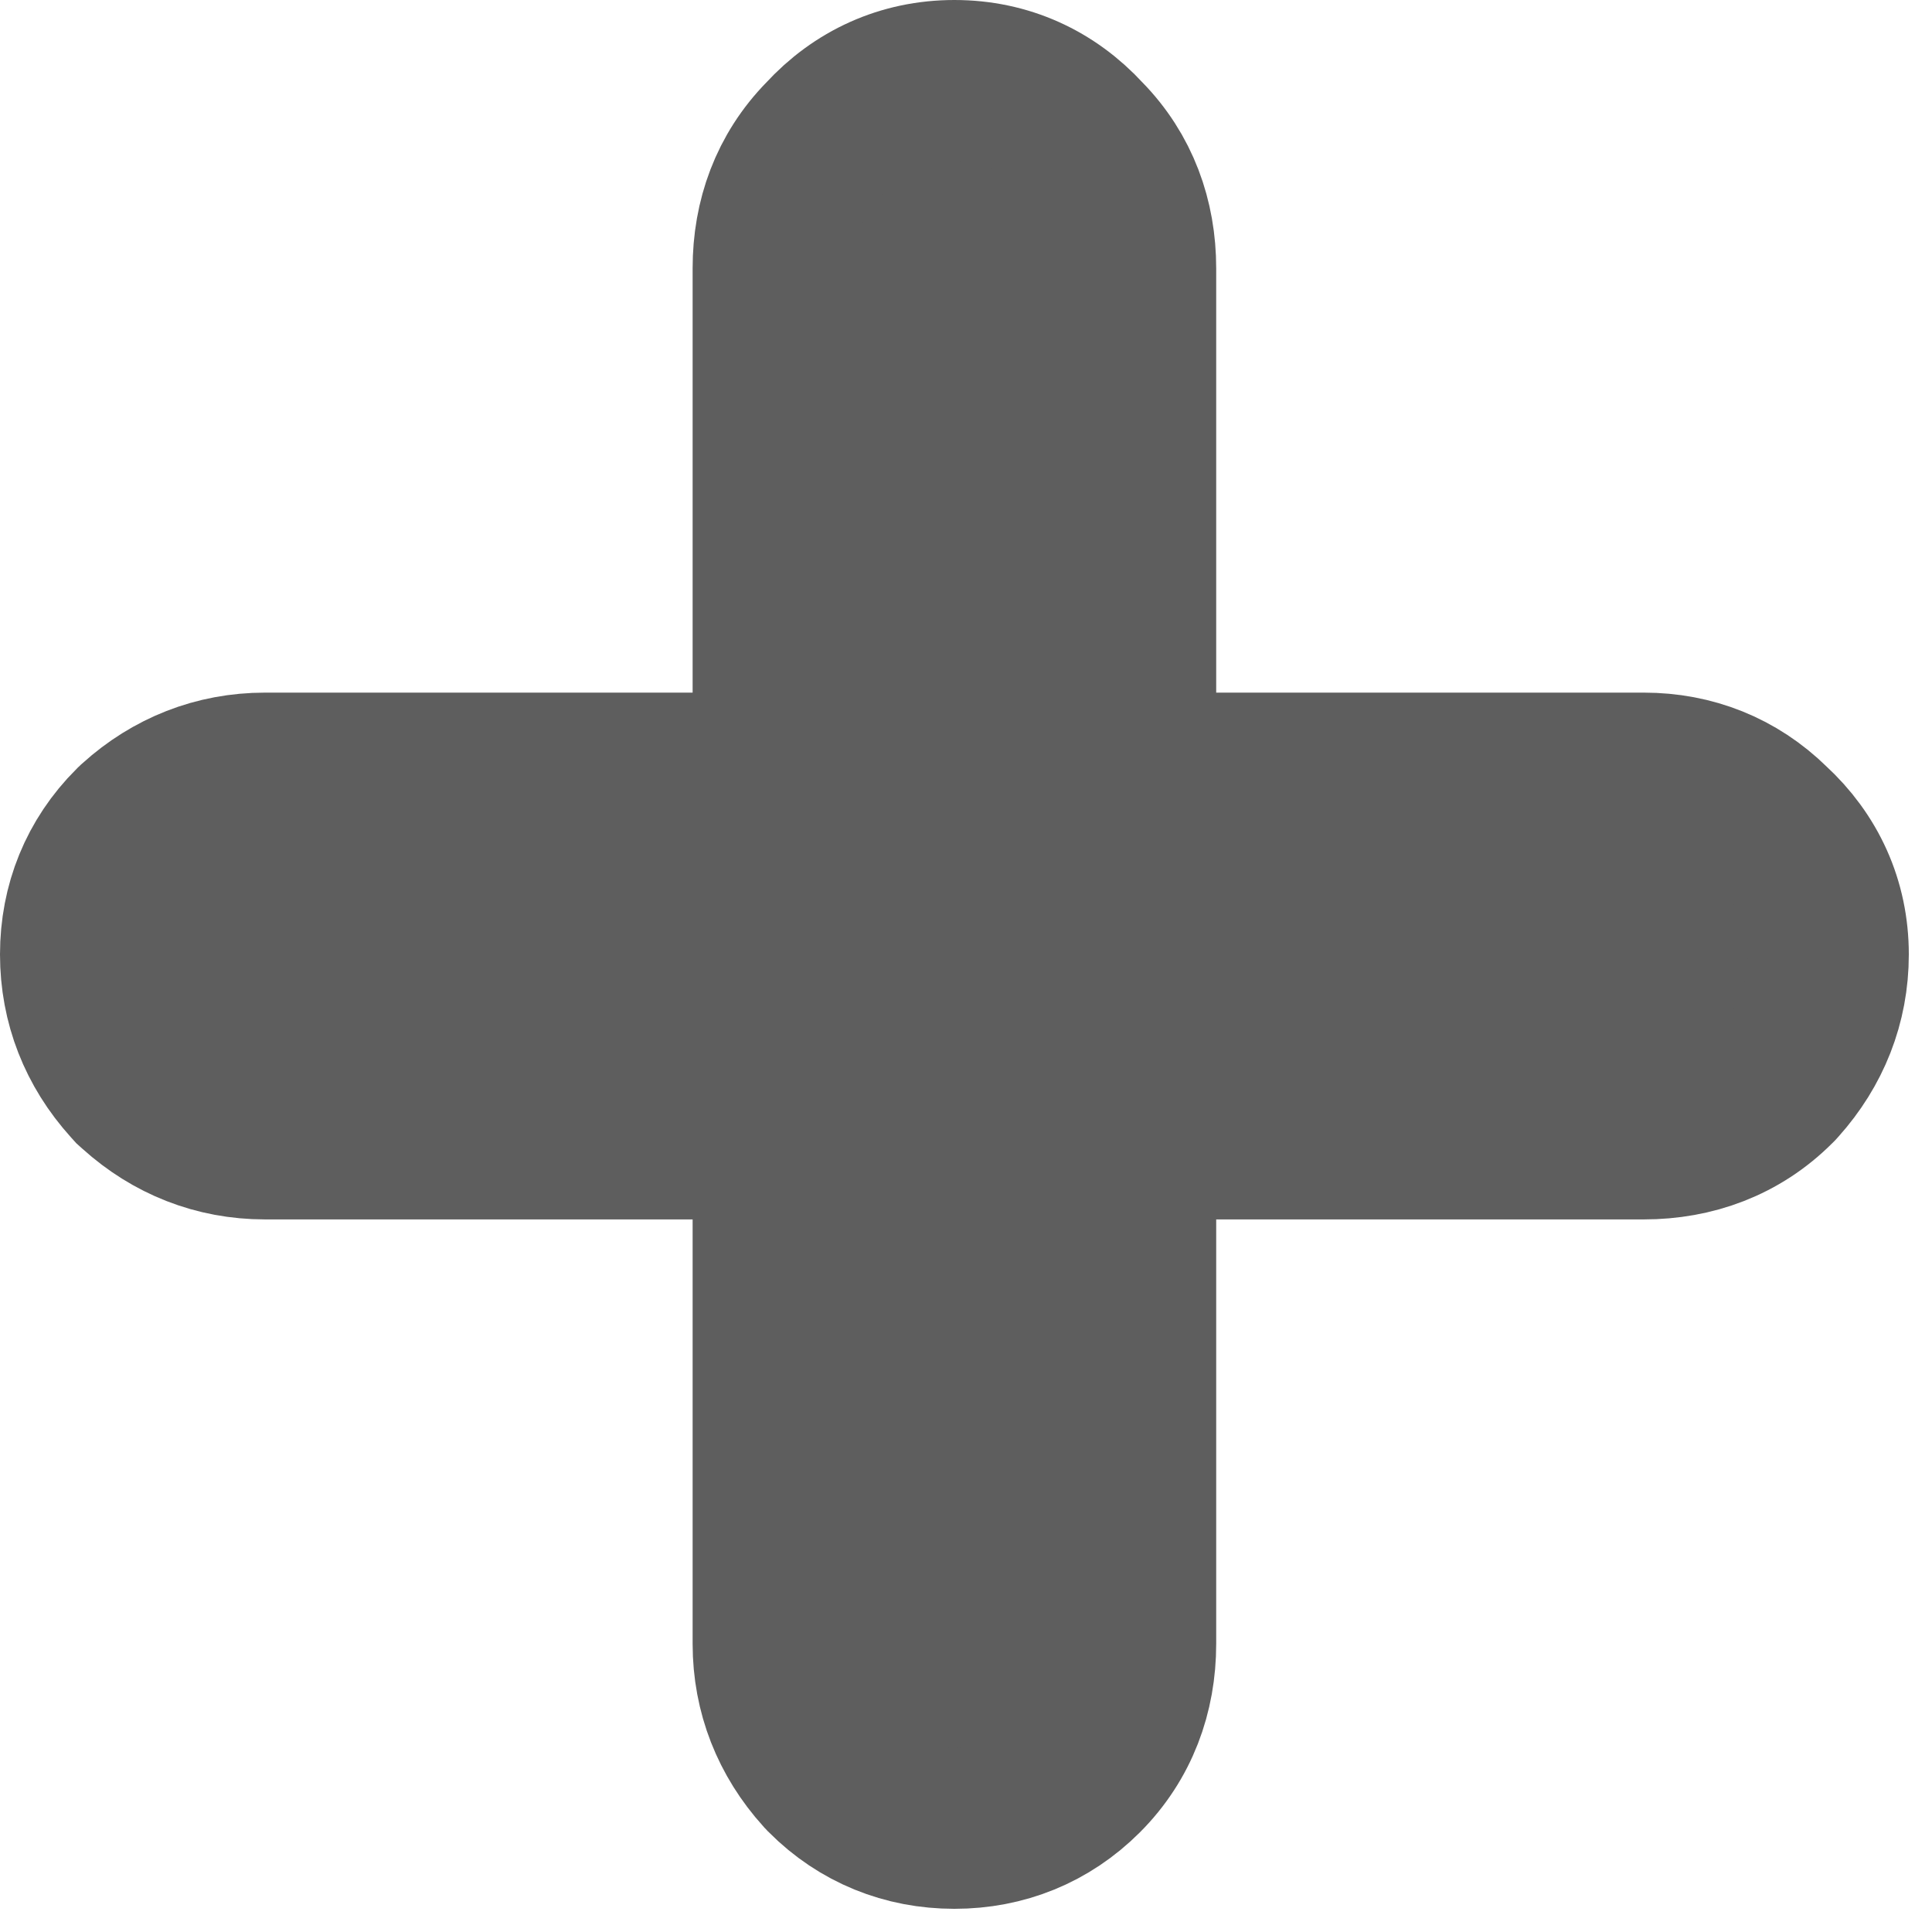 <svg width="12" height="12" viewBox="0 0 12 12" fill="none" xmlns="http://www.w3.org/2000/svg">
<path d="M11.028 6.746L11.037 6.737L11.046 6.727C11.246 6.504 11.356 6.231 11.356 5.928C11.356 5.61 11.228 5.332 10.998 5.121C10.783 4.91 10.51 4.802 10.21 4.802H7.054V1.666C7.054 1.364 6.954 1.081 6.735 0.858C6.524 0.628 6.246 0.5 5.928 0.5C5.61 0.5 5.332 0.628 5.121 0.858C4.902 1.081 4.802 1.364 4.802 1.666V4.802H1.646C1.343 4.802 1.07 4.911 0.847 5.112L0.838 5.121L0.828 5.13C0.611 5.347 0.5 5.624 0.5 5.928C0.5 6.231 0.609 6.504 0.81 6.727L0.828 6.747L0.847 6.764C1.07 6.965 1.343 7.074 1.646 7.074H4.802V10.21C4.802 10.513 4.911 10.786 5.112 11.009L5.121 11.018L5.13 11.028C5.347 11.245 5.624 11.356 5.928 11.356C6.232 11.356 6.509 11.245 6.726 11.028C6.951 10.803 7.054 10.516 7.054 10.21V7.074H10.21C10.516 7.074 10.803 6.971 11.028 6.746Z" fill="#5E5E5E" stroke="#5E5E5E"/>
</svg>
